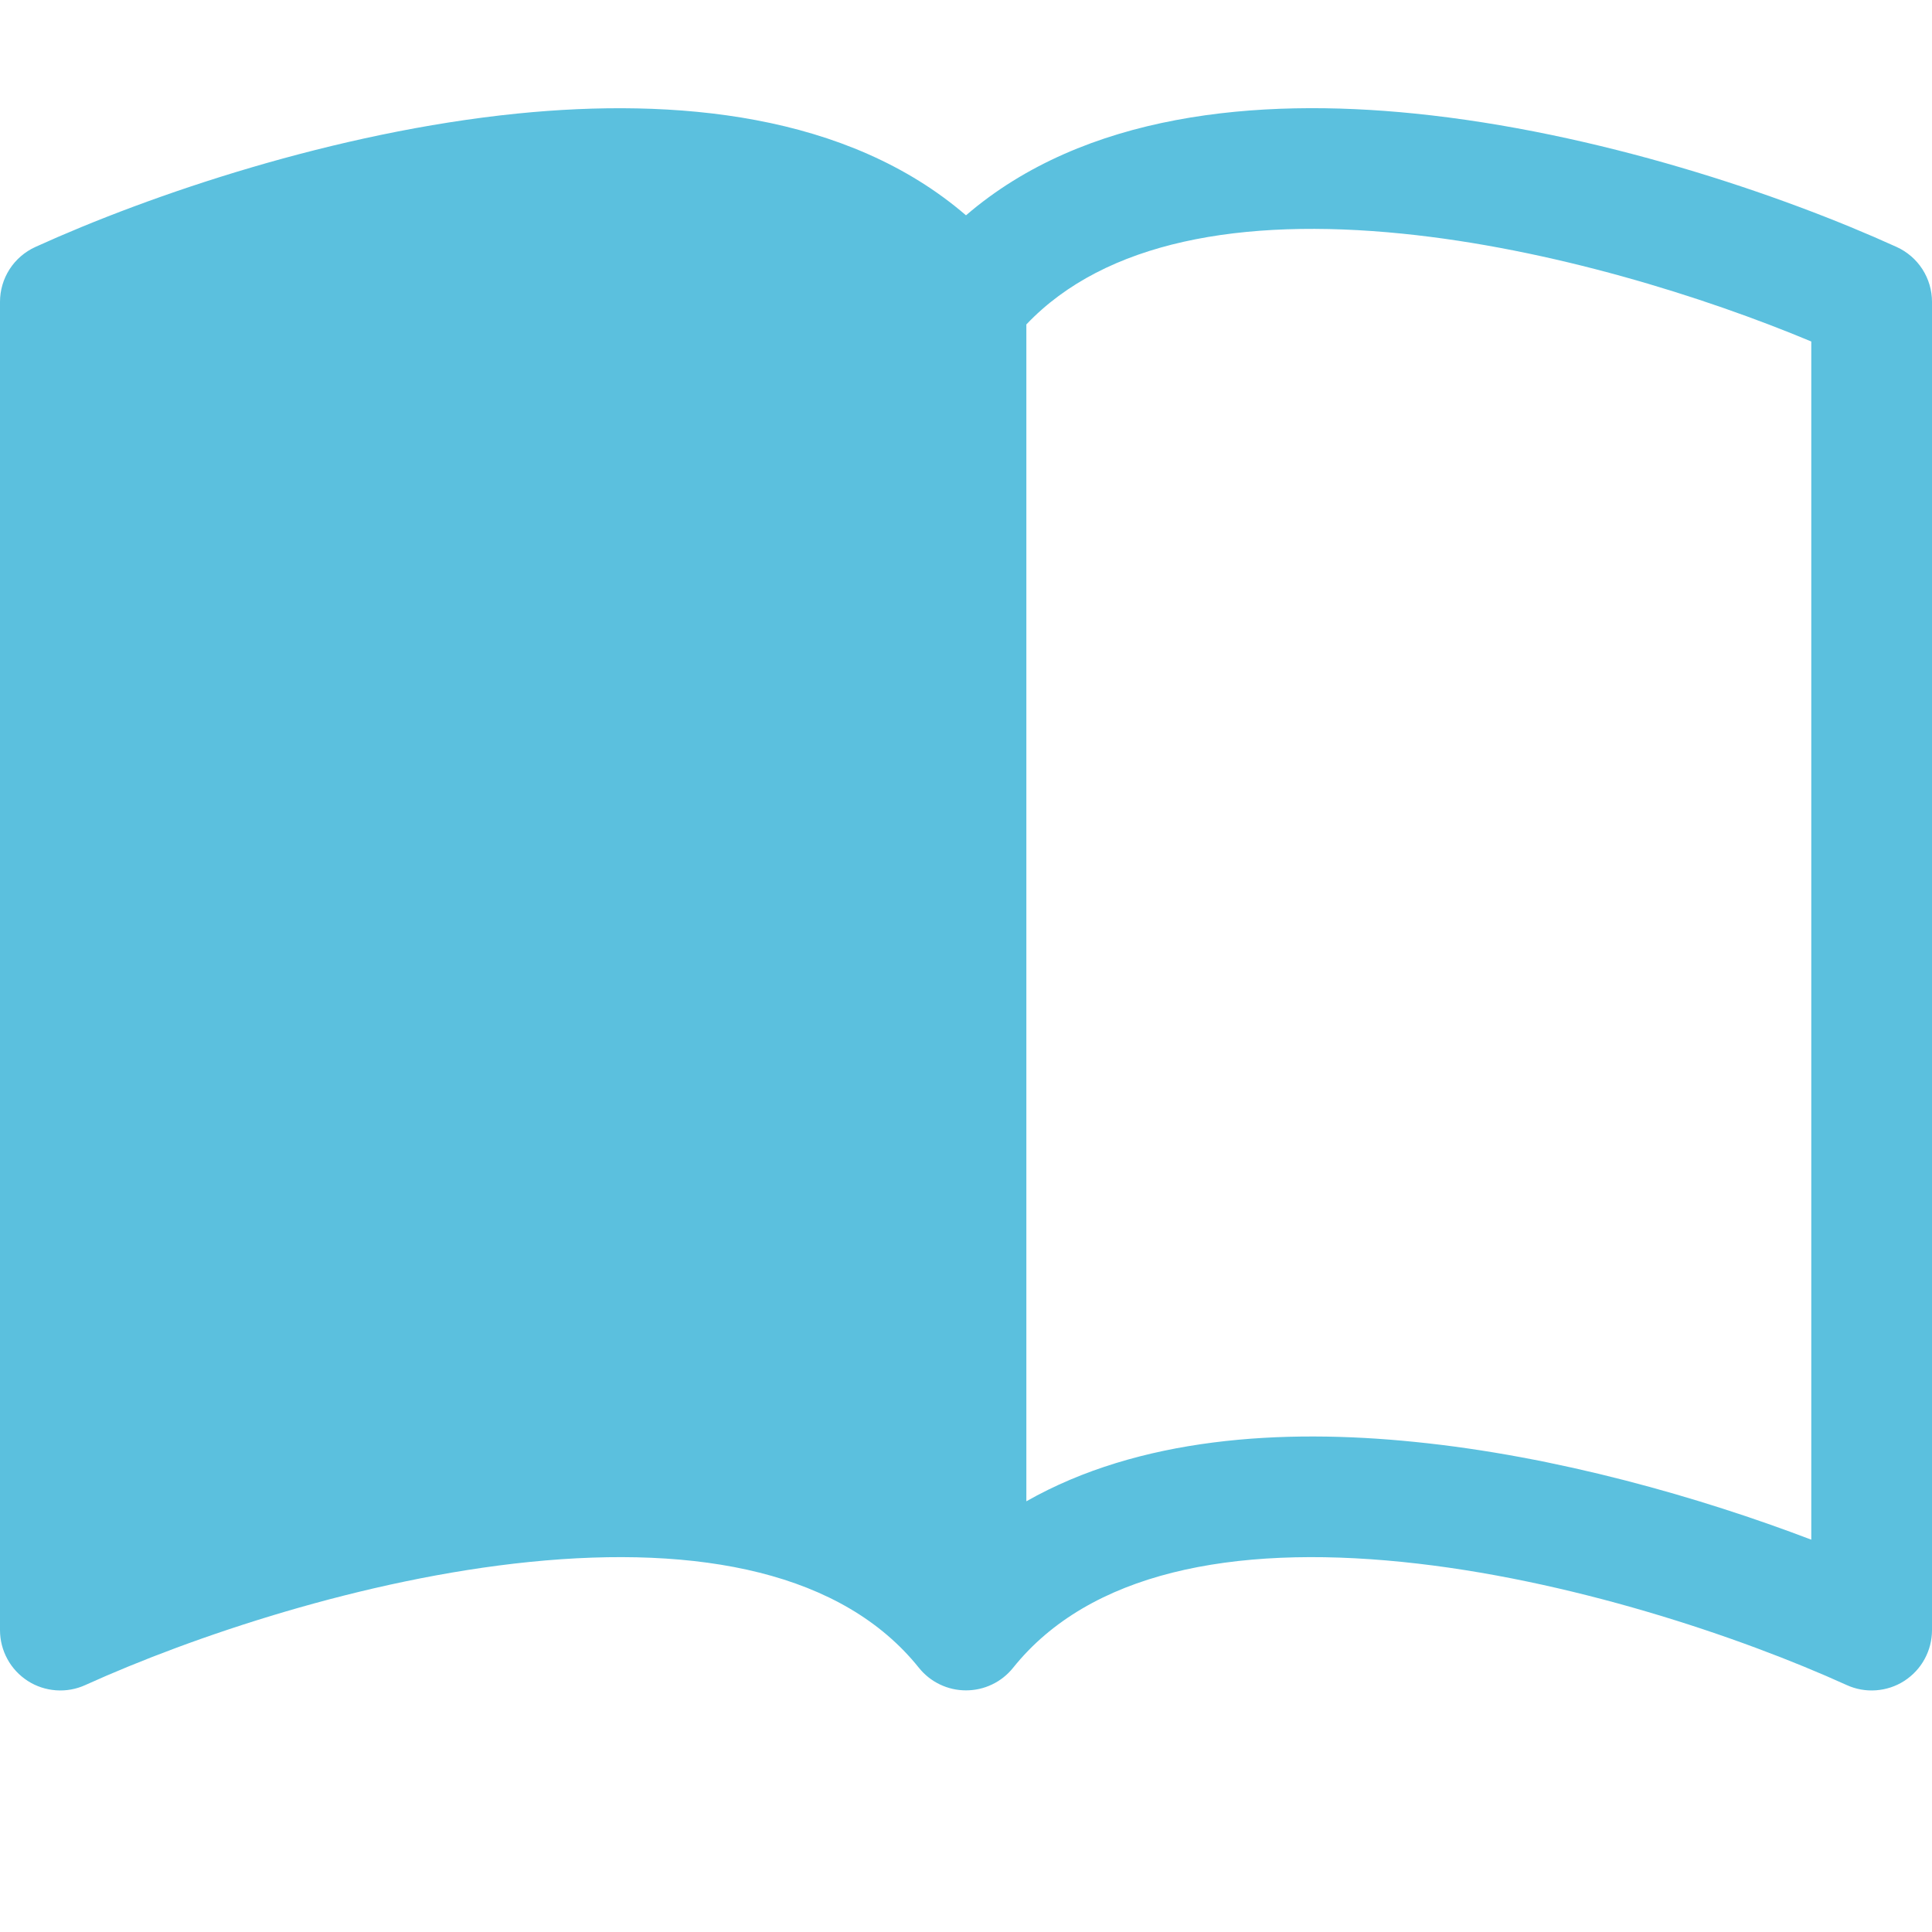 <svg width="29" height="29" viewBox="0 0 29 29" fill="none" xmlns="http://www.w3.org/2000/svg">
<g clip-path="url(#clip0_21_376)">
<path d="M15.406 4.87C16.592 3.621 18.636 3.264 21.047 3.507C23.283 3.732 25.583 4.455 27.188 5.126V23.111C25.524 22.477 23.369 21.857 21.23 21.643C19.247 21.442 17.101 21.572 15.406 22.535V4.87ZM14.5 3.232C12.715 1.696 10.126 1.468 7.77 1.704C5.026 1.981 2.257 2.922 0.531 3.707C0.373 3.779 0.238 3.895 0.144 4.041C0.05 4.187 4.81607e-05 4.357 0 4.531L0 24.469C4.19811e-05 24.62 0.038 24.77 0.111 24.903C0.183 25.036 0.288 25.148 0.416 25.231C0.543 25.313 0.689 25.361 0.841 25.372C0.992 25.383 1.143 25.356 1.281 25.293C2.88 24.568 5.456 23.697 7.951 23.445C10.505 23.187 12.646 23.602 13.793 25.034C13.878 25.14 13.986 25.226 14.108 25.284C14.23 25.343 14.364 25.373 14.5 25.373C14.636 25.373 14.77 25.343 14.892 25.284C15.014 25.226 15.122 25.14 15.207 25.034C16.354 23.602 18.495 23.187 21.047 23.445C23.544 23.697 26.122 24.568 27.719 25.293C27.857 25.356 28.008 25.383 28.159 25.372C28.311 25.361 28.457 25.313 28.584 25.231C28.712 25.148 28.817 25.036 28.889 24.903C28.962 24.77 29 24.62 29 24.469V4.531C29 4.357 28.95 4.187 28.856 4.041C28.762 3.895 28.627 3.779 28.469 3.707C26.743 2.922 23.974 1.981 21.23 1.704C18.874 1.466 16.285 1.696 14.5 3.232Z" fill="#5BC0DE"/>
</g>
<defs>
<clipPath id="clip0_21_376">
<rect width="29" height="29" fill="white"/>
</clipPath>
</defs>
</svg>
